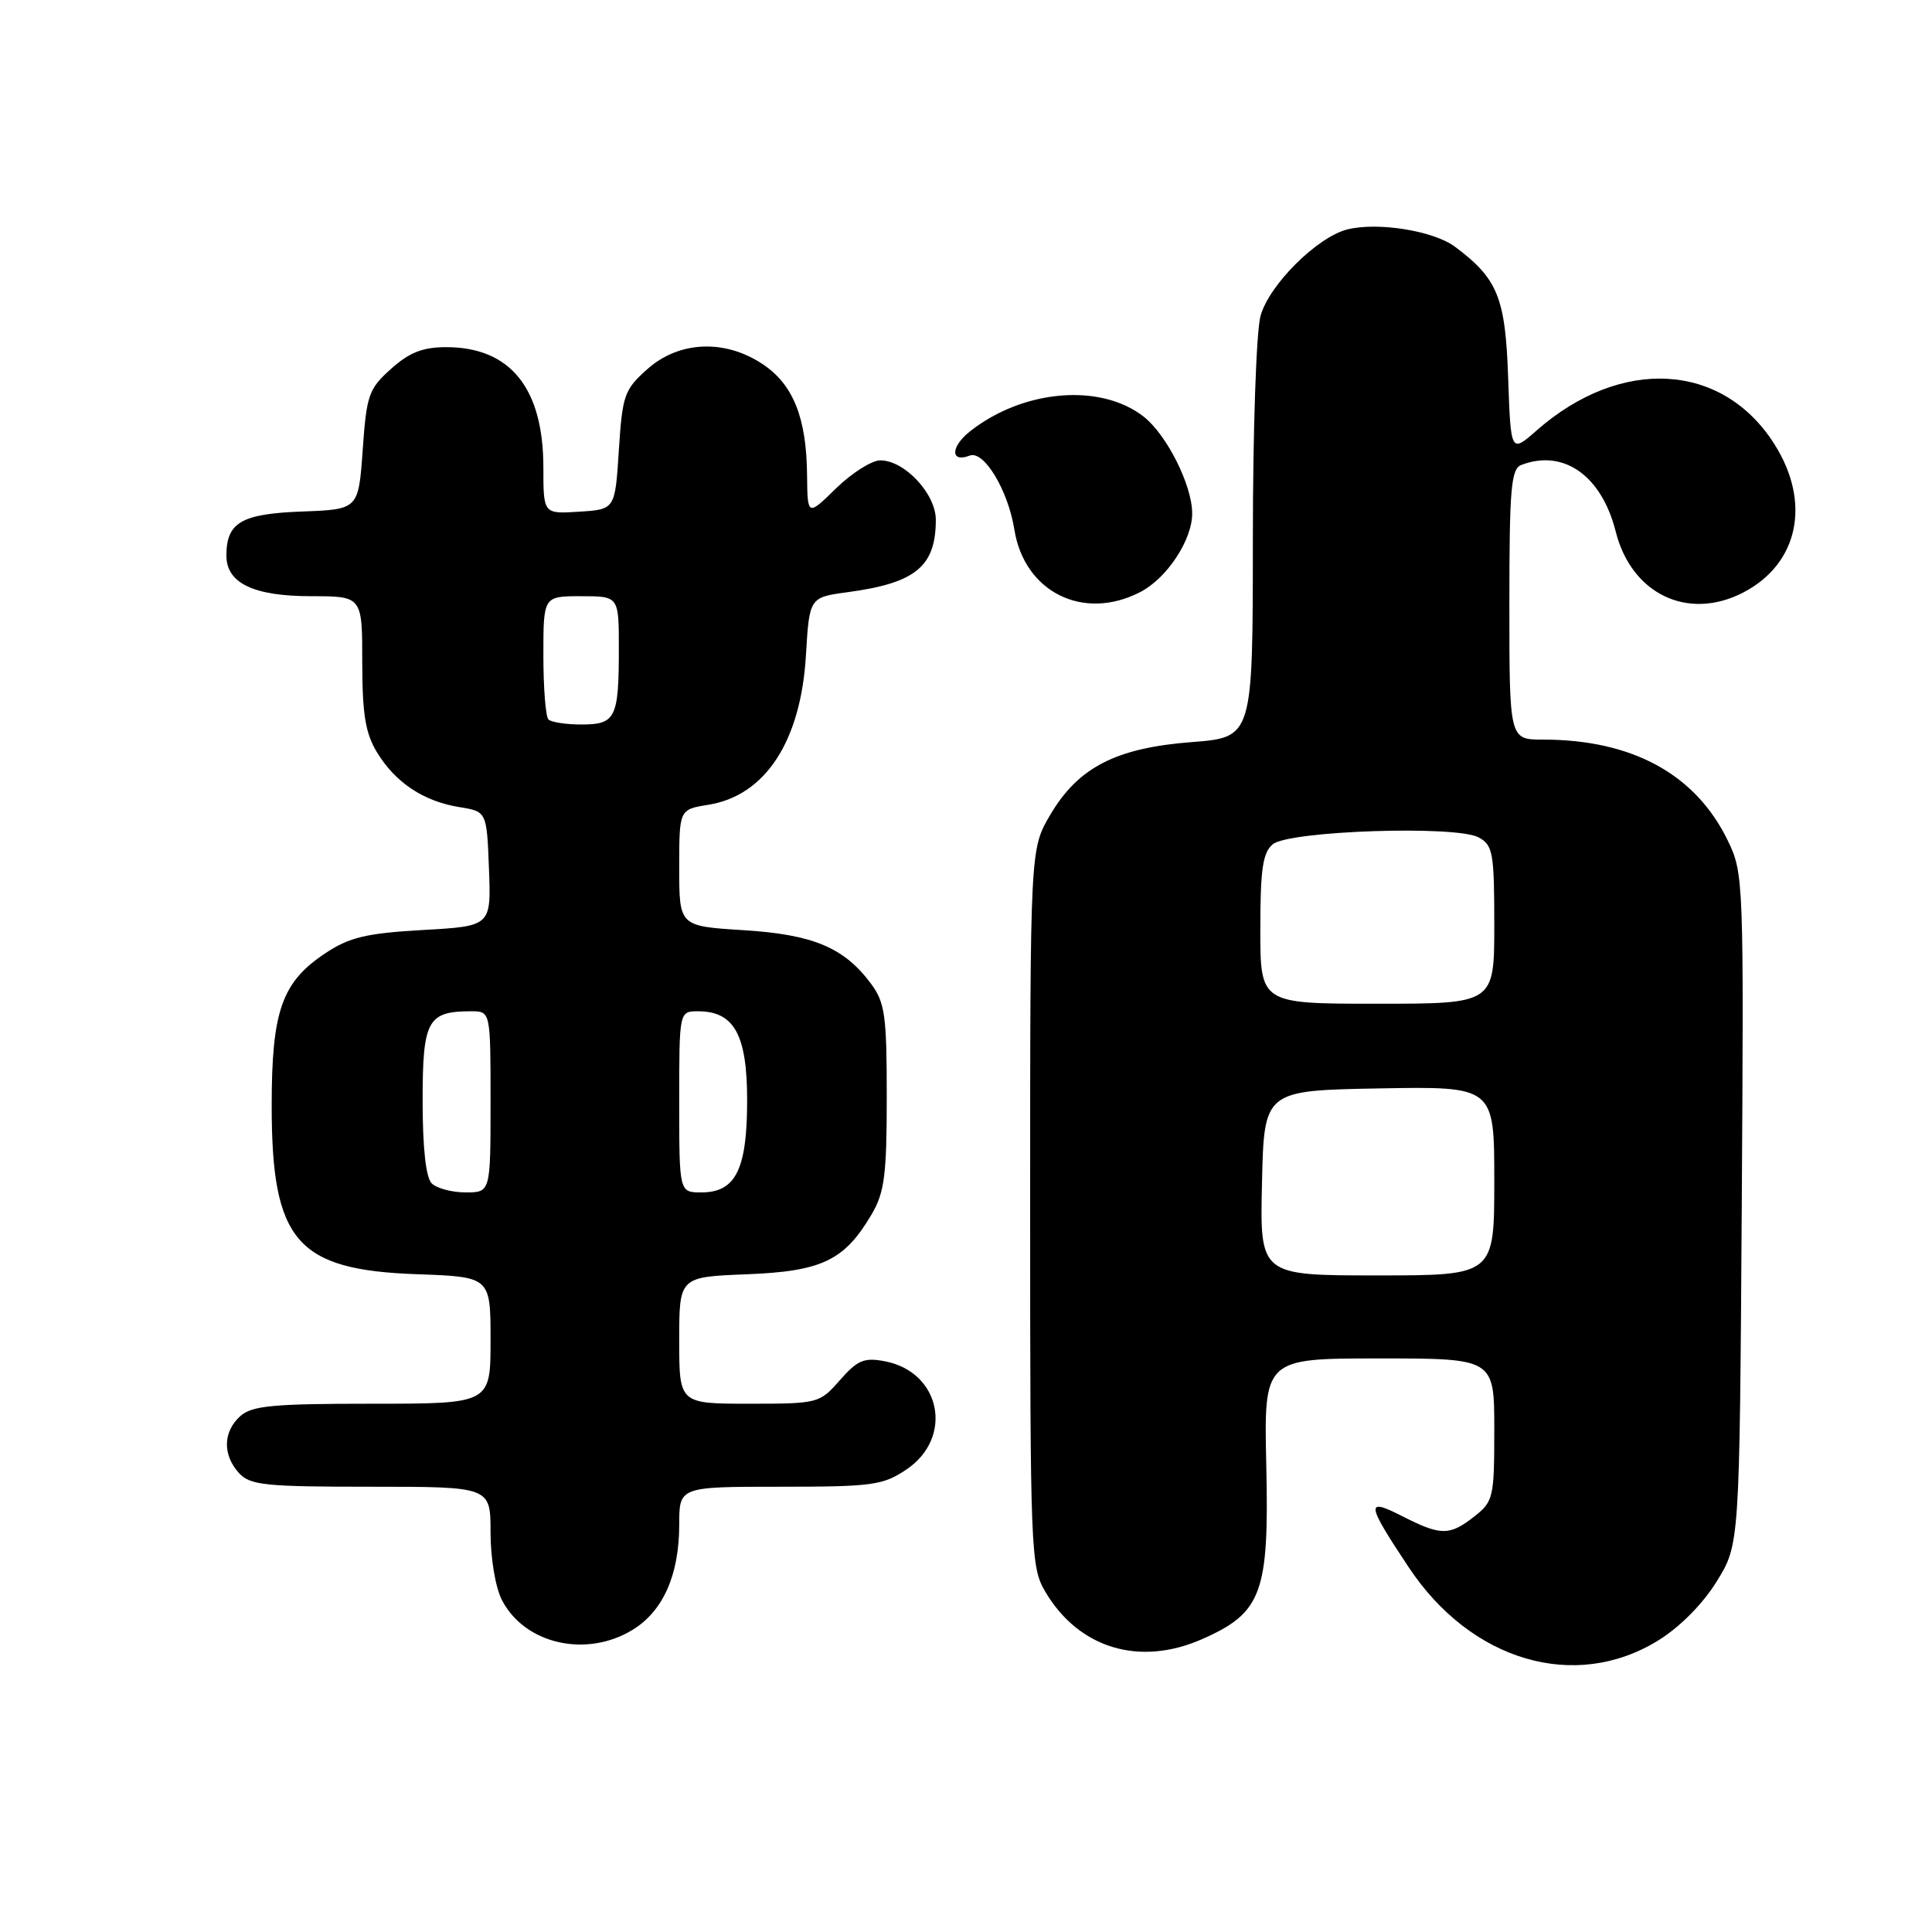 <?xml version="1.0" encoding="UTF-8" standalone="no"?>
<!DOCTYPE svg PUBLIC "-//W3C//DTD SVG 1.1//EN" "http://www.w3.org/Graphics/SVG/1.1/DTD/svg11.dtd" >
<svg xmlns="http://www.w3.org/2000/svg" xmlns:xlink="http://www.w3.org/1999/xlink" version="1.1" viewBox="0 0 256 256">
 <g >
 <path fill="currentColor"
d=" M 219.72 217.37 C 222.59 215.60 225.64 212.52 227.47 209.55 C 230.50 204.66 230.50 204.66 230.79 160.23 C 231.07 116.65 231.04 115.71 228.95 111.40 C 224.69 102.59 216.29 98.00 204.45 98.00 C 200.00 98.00 200.00 98.00 200.00 80.11 C 200.00 64.71 200.22 62.13 201.58 61.61 C 207.18 59.46 212.22 63.02 214.09 70.43 C 216.17 78.72 223.66 82.30 230.97 78.52 C 238.32 74.72 240.03 66.59 235.11 58.84 C 228.24 48.00 214.78 47.23 203.61 57.04 C 200.19 60.04 200.19 60.04 199.84 50.09 C 199.48 39.44 198.46 36.92 192.80 32.70 C 189.97 30.58 182.56 29.39 178.53 30.40 C 174.53 31.41 168.17 37.74 167.03 41.85 C 166.46 43.89 166.01 57.04 166.01 71.60 C 166.00 97.70 166.00 97.70 157.93 98.33 C 147.87 99.10 142.86 101.68 139.15 107.99 C 136.50 112.50 136.50 112.50 136.50 160.00 C 136.50 205.70 136.58 207.63 138.50 210.90 C 142.94 218.43 151.00 220.86 159.32 217.18 C 167.20 213.70 168.17 211.07 167.79 194.25 C 167.47 180.00 167.47 180.00 182.74 180.00 C 198.00 180.00 198.00 180.00 198.00 189.43 C 198.00 198.42 197.88 198.95 195.37 200.93 C 192.07 203.52 190.93 203.51 185.82 200.91 C 180.91 198.40 181.00 199.15 186.66 207.67 C 194.92 220.13 208.72 224.17 219.72 217.37 Z  M 83.81 215.97 C 87.86 213.50 90.00 208.69 90.00 202.03 C 90.00 197.00 90.00 197.00 103.35 197.00 C 115.60 197.00 116.99 196.81 120.10 194.72 C 126.40 190.49 124.68 181.81 117.27 180.38 C 114.50 179.85 113.64 180.21 111.29 182.88 C 108.60 185.95 108.41 186.00 99.28 186.00 C 90.00 186.00 90.00 186.00 90.00 177.60 C 90.00 169.20 90.00 169.20 98.93 168.85 C 108.91 168.46 111.89 167.03 115.50 160.90 C 117.20 158.00 117.50 155.70 117.50 145.33 C 117.50 134.52 117.26 132.84 115.40 130.33 C 111.83 125.54 107.73 123.82 98.46 123.25 C 90.00 122.72 90.00 122.72 90.00 114.99 C 90.00 107.26 90.00 107.26 93.85 106.64 C 101.41 105.43 106.12 98.22 106.79 86.83 C 107.25 79.15 107.25 79.15 112.37 78.46 C 121.34 77.25 124.00 75.05 124.00 68.87 C 124.00 65.43 119.86 61.00 116.65 61.00 C 115.51 61.00 112.88 62.67 110.79 64.70 C 107.00 68.41 107.00 68.41 106.94 62.95 C 106.87 55.38 105.12 50.98 101.10 48.28 C 96.09 44.91 89.97 45.16 85.77 48.92 C 82.72 51.63 82.47 52.36 82.00 59.67 C 81.50 67.50 81.50 67.50 76.75 67.80 C 72.00 68.11 72.00 68.11 72.00 61.96 C 72.00 51.42 67.62 46.00 59.11 46.00 C 56.03 46.00 54.24 46.70 51.82 48.87 C 48.86 51.52 48.57 52.32 48.06 59.62 C 47.50 67.50 47.50 67.50 40.00 67.78 C 31.97 68.08 30.00 69.23 30.00 73.63 C 30.00 77.27 33.61 79.00 41.22 79.00 C 48.00 79.00 48.00 79.00 48.00 87.75 C 48.01 94.66 48.42 97.17 49.96 99.70 C 52.40 103.70 56.11 106.17 60.84 106.94 C 64.50 107.53 64.50 107.53 64.79 115.12 C 65.08 122.72 65.08 122.72 56.03 123.23 C 48.54 123.66 46.31 124.19 43.14 126.29 C 37.35 130.12 36.00 133.93 36.00 146.50 C 36.00 164.46 39.29 168.28 55.25 168.84 C 65.00 169.19 65.00 169.19 65.00 177.59 C 65.00 186.00 65.00 186.00 49.33 186.00 C 36.15 186.00 33.37 186.26 31.83 187.65 C 29.55 189.71 29.48 192.77 31.65 195.17 C 33.13 196.80 35.07 197.00 49.15 197.00 C 65.00 197.00 65.00 197.00 65.00 203.05 C 65.00 206.49 65.65 210.36 66.51 212.02 C 69.52 217.85 77.68 219.71 83.81 215.97 Z  M 151.09 78.45 C 154.64 76.62 158.00 71.51 157.97 68.00 C 157.95 64.27 154.61 57.63 151.56 55.22 C 145.85 50.74 135.61 51.59 128.55 57.14 C 125.94 59.20 125.90 61.36 128.49 60.37 C 130.37 59.64 133.58 64.96 134.41 70.18 C 135.74 78.47 143.56 82.35 151.09 78.45 Z  M 167.22 156.75 C 167.50 144.50 167.50 144.50 182.75 144.22 C 198.00 143.95 198.00 143.95 198.00 156.47 C 198.00 169.00 198.00 169.00 182.47 169.00 C 166.94 169.00 166.94 169.00 167.22 156.75 Z  M 167.00 123.12 C 167.00 115.16 167.32 112.98 168.65 111.87 C 170.80 110.08 192.89 109.34 195.91 110.95 C 197.82 111.98 198.00 112.95 198.00 122.54 C 198.00 133.00 198.00 133.00 182.50 133.00 C 167.00 133.00 167.00 133.00 167.00 123.12 Z  M 57.20 156.80 C 56.43 156.03 56.00 152.10 56.00 145.84 C 56.00 135.19 56.65 134.00 62.43 134.00 C 65.00 134.00 65.00 134.00 65.00 146.00 C 65.00 158.00 65.00 158.00 61.70 158.00 C 59.88 158.00 57.86 157.46 57.20 156.80 Z  M 90.00 146.00 C 90.00 134.00 90.00 134.00 92.50 134.00 C 97.28 134.00 99.00 137.12 99.00 145.78 C 99.00 154.95 97.49 158.00 92.94 158.00 C 90.00 158.00 90.00 158.00 90.00 146.00 Z  M 72.67 95.33 C 72.30 94.97 72.00 91.14 72.00 86.83 C 72.00 79.00 72.00 79.00 77.00 79.00 C 82.00 79.00 82.00 79.00 82.00 85.92 C 82.00 95.14 81.58 96.00 77.06 96.00 C 75.01 96.00 73.03 95.70 72.67 95.33 Z "/>
</g>
</svg>
